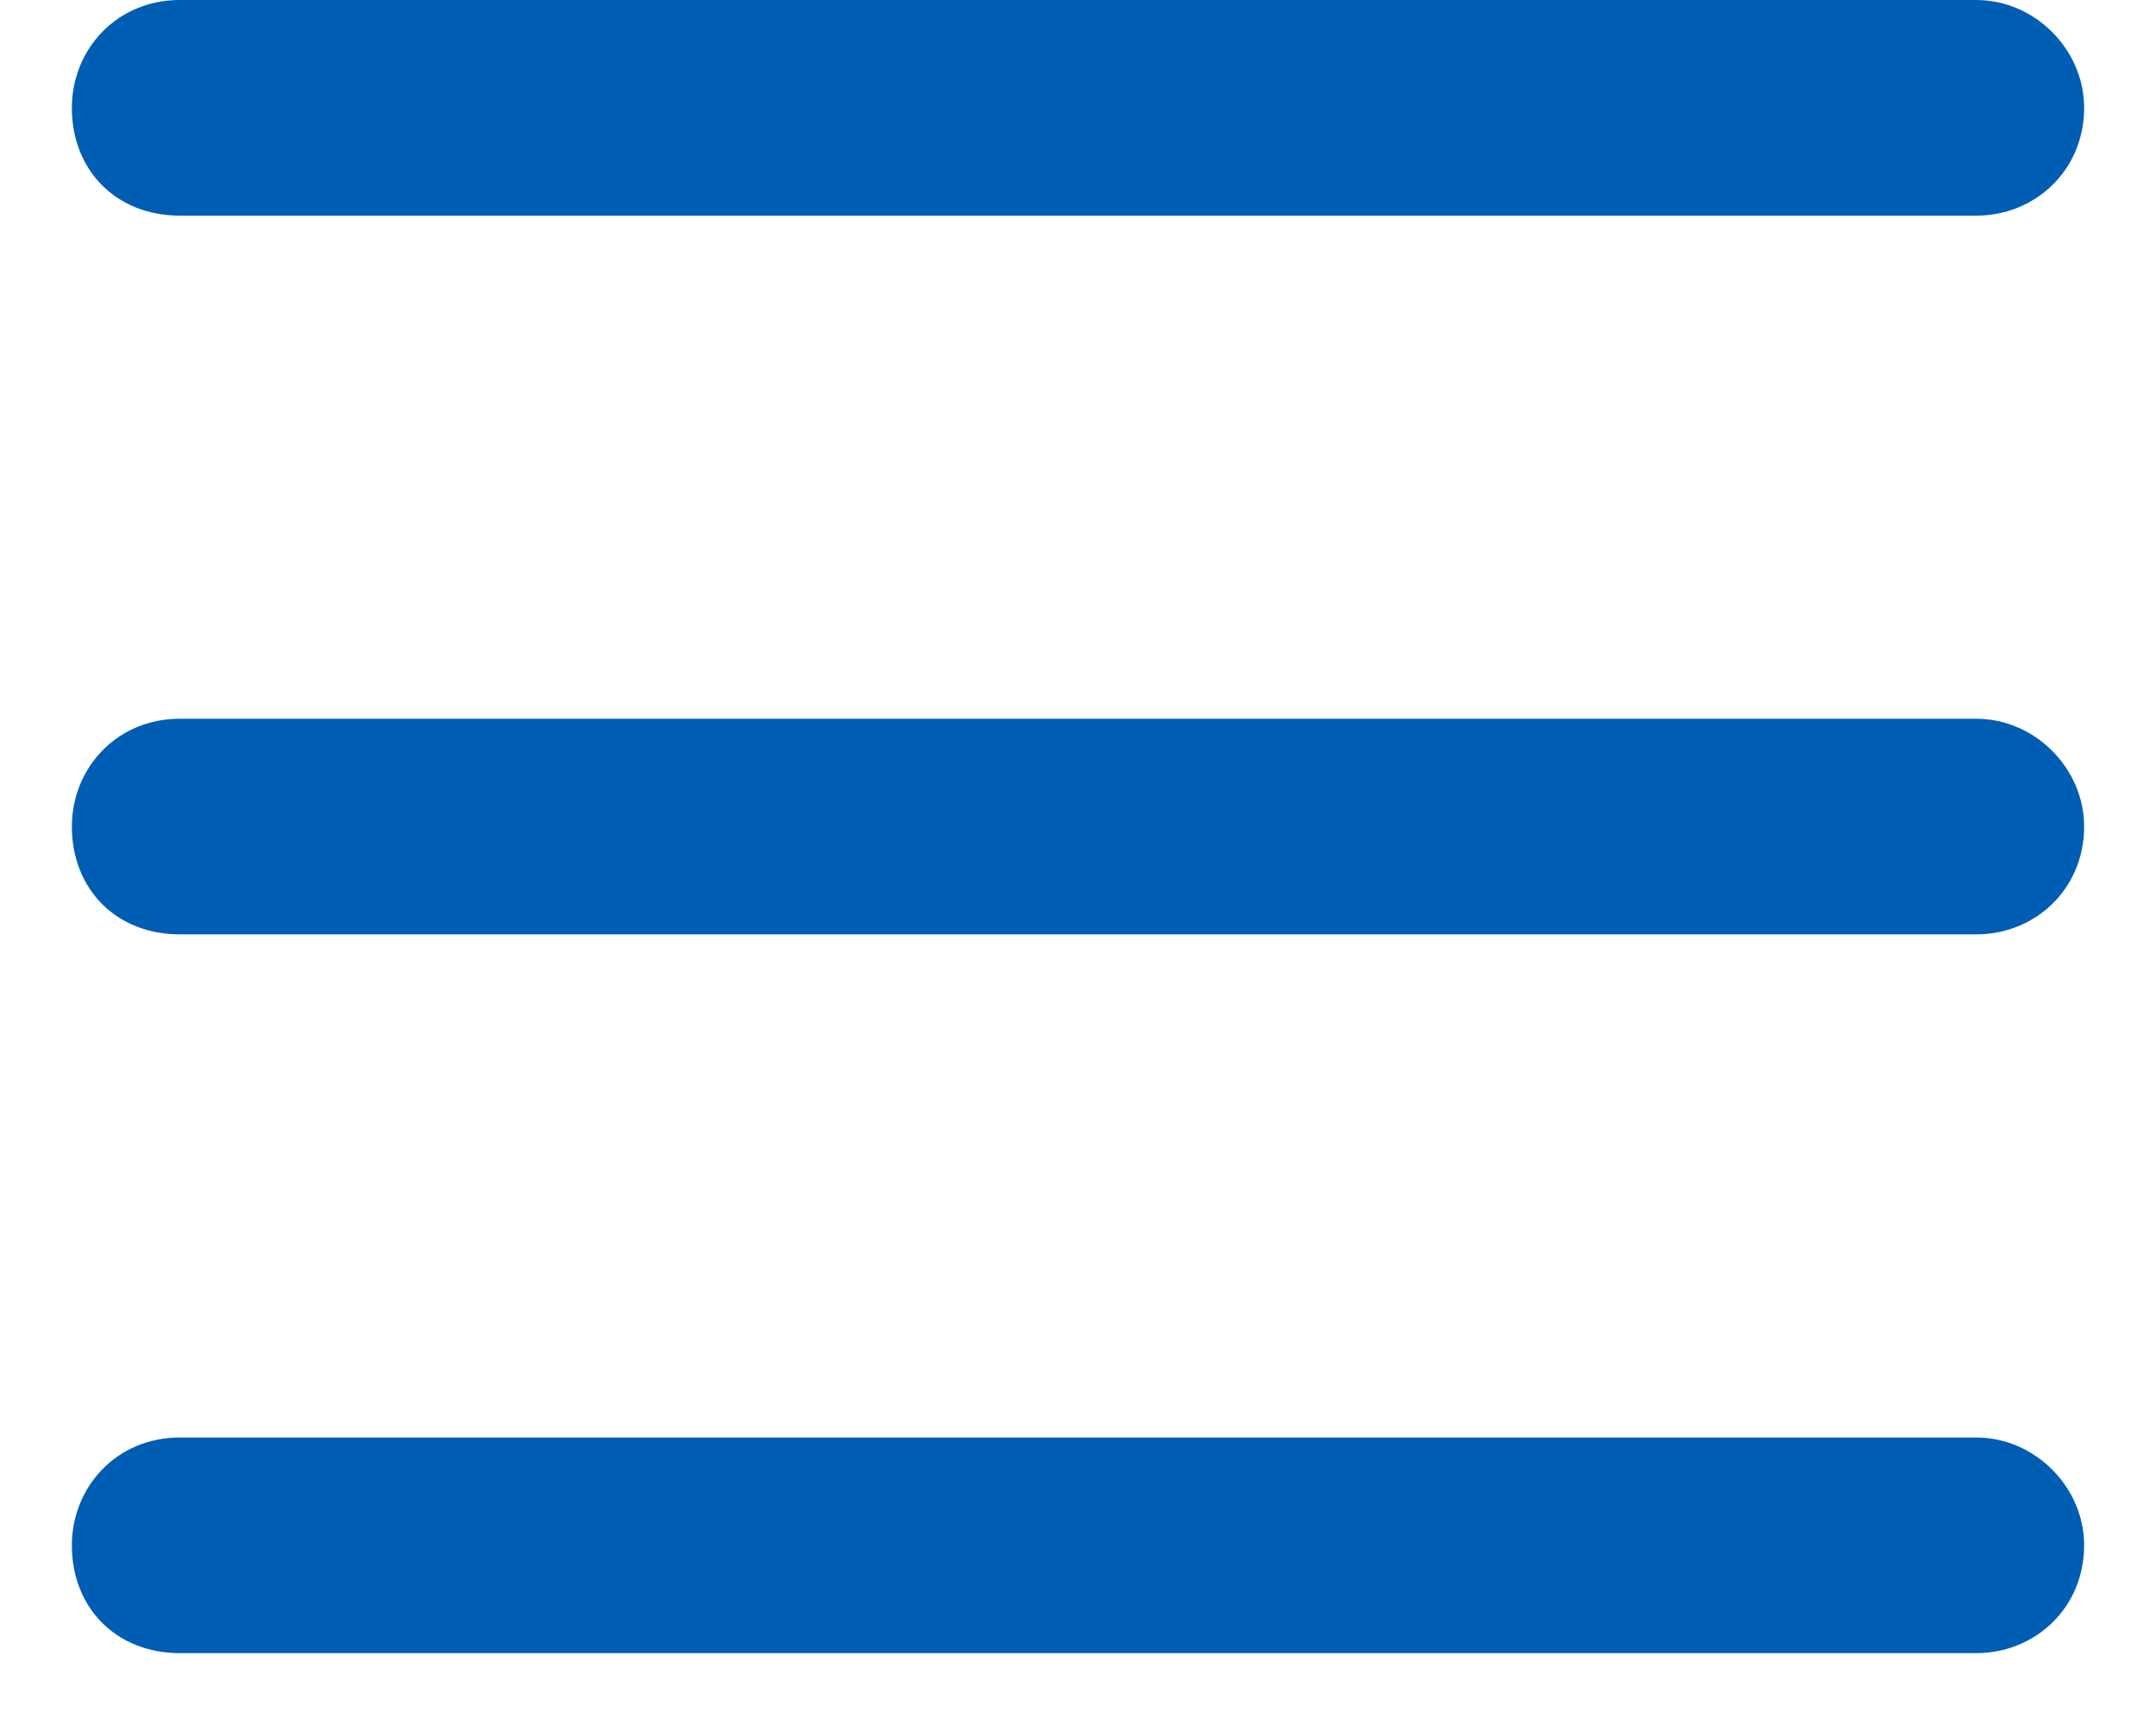 <svg width="15" height="12" viewBox="0 0 15 12" fill="none" xmlns="http://www.w3.org/2000/svg">
<path d="M0.5 0.75C0.5 0.344 0.812 0 1.25 0H13.75C14.156 0 14.5 0.344 14.5 0.75C14.5 1.188 14.156 1.5 13.75 1.5H1.25C0.812 1.5 0.5 1.188 0.5 0.75ZM0.5 5.75C0.5 5.344 0.812 5 1.25 5H13.75C14.156 5 14.5 5.344 14.5 5.75C14.5 6.188 14.156 6.5 13.75 6.5H1.25C0.812 6.5 0.5 6.188 0.5 5.75ZM13.75 11.5H1.25C0.812 11.5 0.5 11.188 0.5 10.75C0.5 10.344 0.812 10 1.25 10H13.75C14.156 10 14.5 10.344 14.5 10.75C14.5 11.188 14.156 11.5 13.75 11.5Z" fill="#005DB4"/>
</svg>
